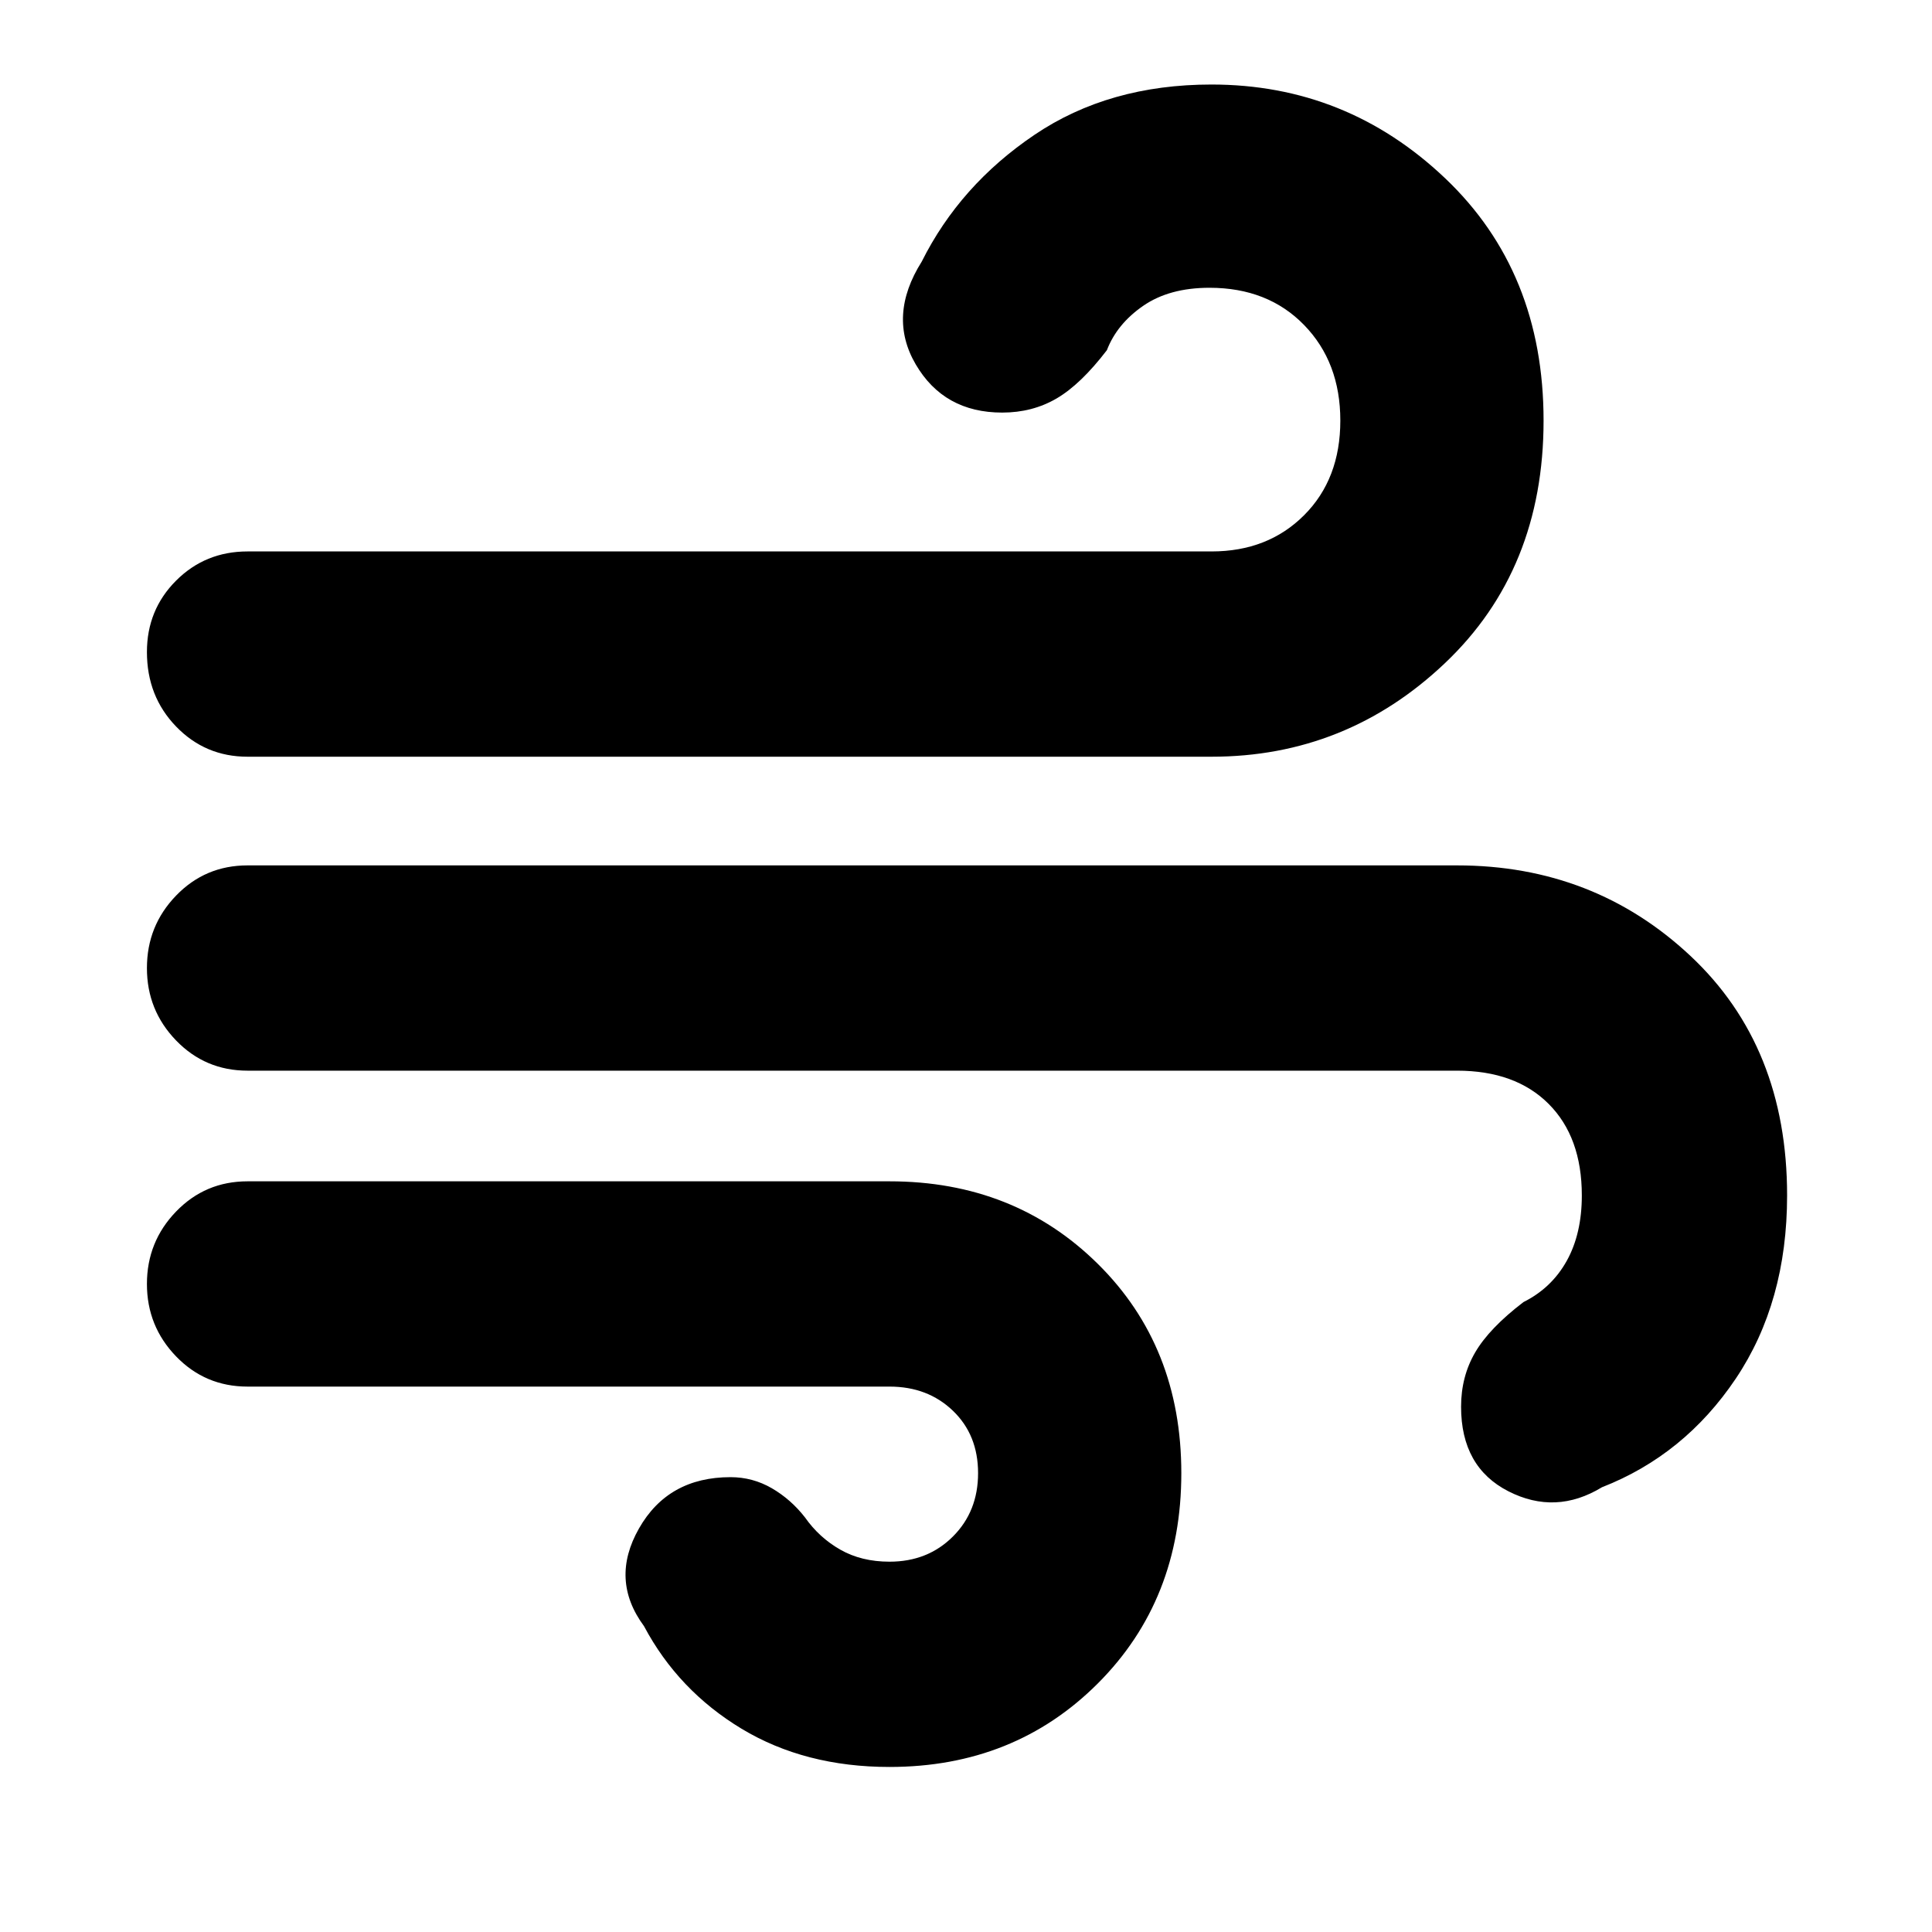 <svg xmlns="http://www.w3.org/2000/svg" height="40" width="40"><path d="M18.417 36.583Q16.667 36.583 15.354 35.792Q14.042 35 13.333 33.667Q12.625 32.708 13.229 31.646Q13.833 30.583 15.125 30.583Q15.583 30.583 15.979 30.812Q16.375 31.042 16.667 31.417Q16.958 31.833 17.396 32.083Q17.833 32.333 18.417 32.333Q19.208 32.333 19.729 31.812Q20.25 31.292 20.25 30.5Q20.25 29.708 19.729 29.208Q19.208 28.708 18.417 28.708H5.125Q4.25 28.708 3.646 28.083Q3.042 27.458 3.042 26.583Q3.042 25.708 3.646 25.083Q4.25 24.458 5.125 24.458H18.417Q21 24.458 22.729 26.167Q24.458 27.875 24.458 30.5Q24.458 33.125 22.729 34.854Q21 36.583 18.417 36.583ZM5.125 15.667Q4.25 15.667 3.646 15.042Q3.042 14.417 3.042 13.5Q3.042 12.625 3.646 12.021Q4.25 11.417 5.125 11.417H25.083Q26.25 11.417 27 10.667Q27.75 9.917 27.75 8.708Q27.75 7.5 27 6.729Q26.25 5.958 25.042 5.958Q24.208 5.958 23.667 6.333Q23.125 6.708 22.917 7.25Q22.375 7.958 21.875 8.25Q21.375 8.542 20.75 8.542Q19.542 8.542 18.958 7.542Q18.375 6.542 19.083 5.417Q19.875 3.833 21.417 2.792Q22.958 1.75 25.083 1.75Q27.875 1.75 29.917 3.688Q31.958 5.625 31.958 8.708Q31.958 11.792 29.917 13.729Q27.875 15.667 25.083 15.667ZM33.167 30.792Q32.208 31.375 31.229 30.875Q30.25 30.375 30.25 29.125Q30.25 28.5 30.542 28Q30.833 27.5 31.542 26.958Q32.125 26.667 32.438 26.104Q32.75 25.542 32.75 24.75Q32.75 23.542 32.062 22.854Q31.375 22.167 30.167 22.167H5.125Q4.25 22.167 3.646 21.542Q3.042 20.917 3.042 20.042Q3.042 19.167 3.646 18.542Q4.25 17.917 5.125 17.917H30.167Q33 17.917 35 19.792Q37 21.667 37 24.75Q37 26.958 35.938 28.542Q34.875 30.125 33.167 30.792Z"/></svg>